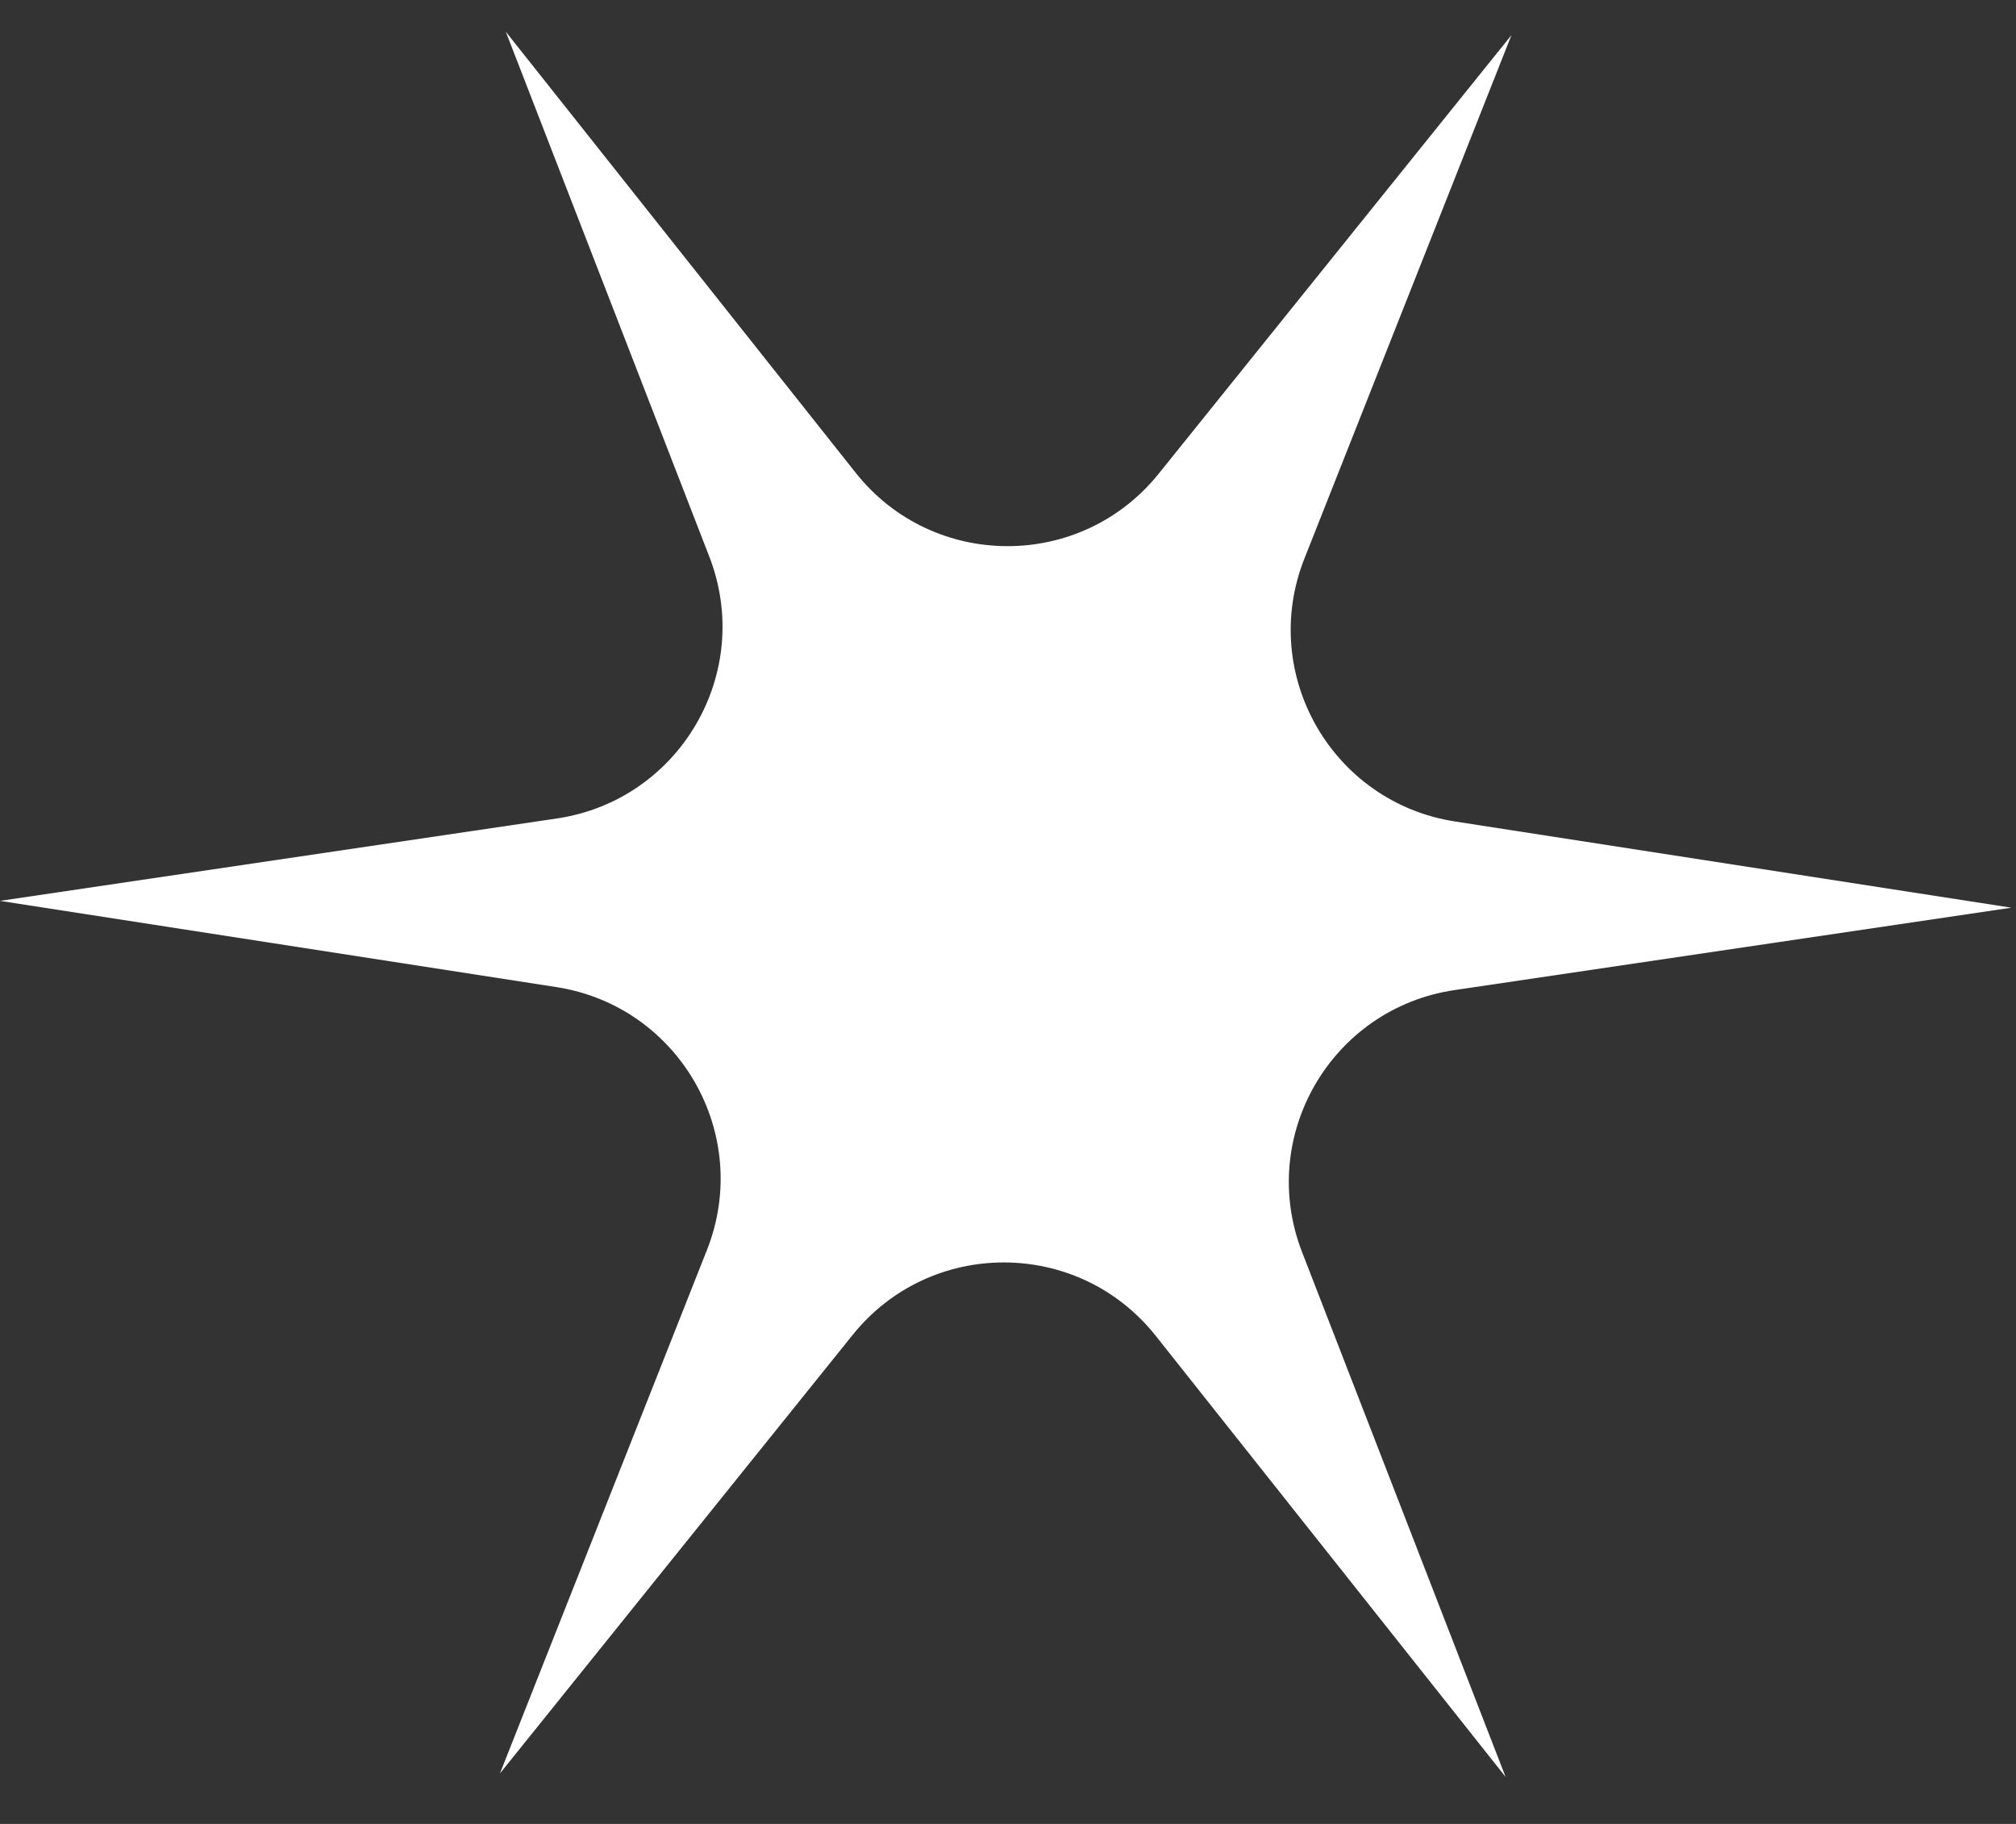 <svg width="42" height="38" viewBox="0 0 42 38" fill="none" xmlns="http://www.w3.org/2000/svg">
<rect x="0" y="0" width="42" height="38" fill="#333333" stroke="none"/>
<path d="M10.537 0.66L17.826 9.849C19.436 11.88 22.514 11.89 24.138 9.871L31.489 0.731L27.175 11.638C26.222 14.047 27.752 16.718 30.313 17.115L41.903 18.911L30.301 20.628C27.738 21.008 26.189 23.669 27.126 26.085L31.366 37.02L24.078 27.831C22.467 25.801 19.389 25.791 17.765 27.81L10.415 36.949L14.728 26.043C15.681 23.633 14.151 20.962 11.59 20.565L0 18.769L11.602 17.052C14.166 16.672 15.714 14.012 14.777 11.596L10.537 0.66Z" fill="white"/>
</svg>
